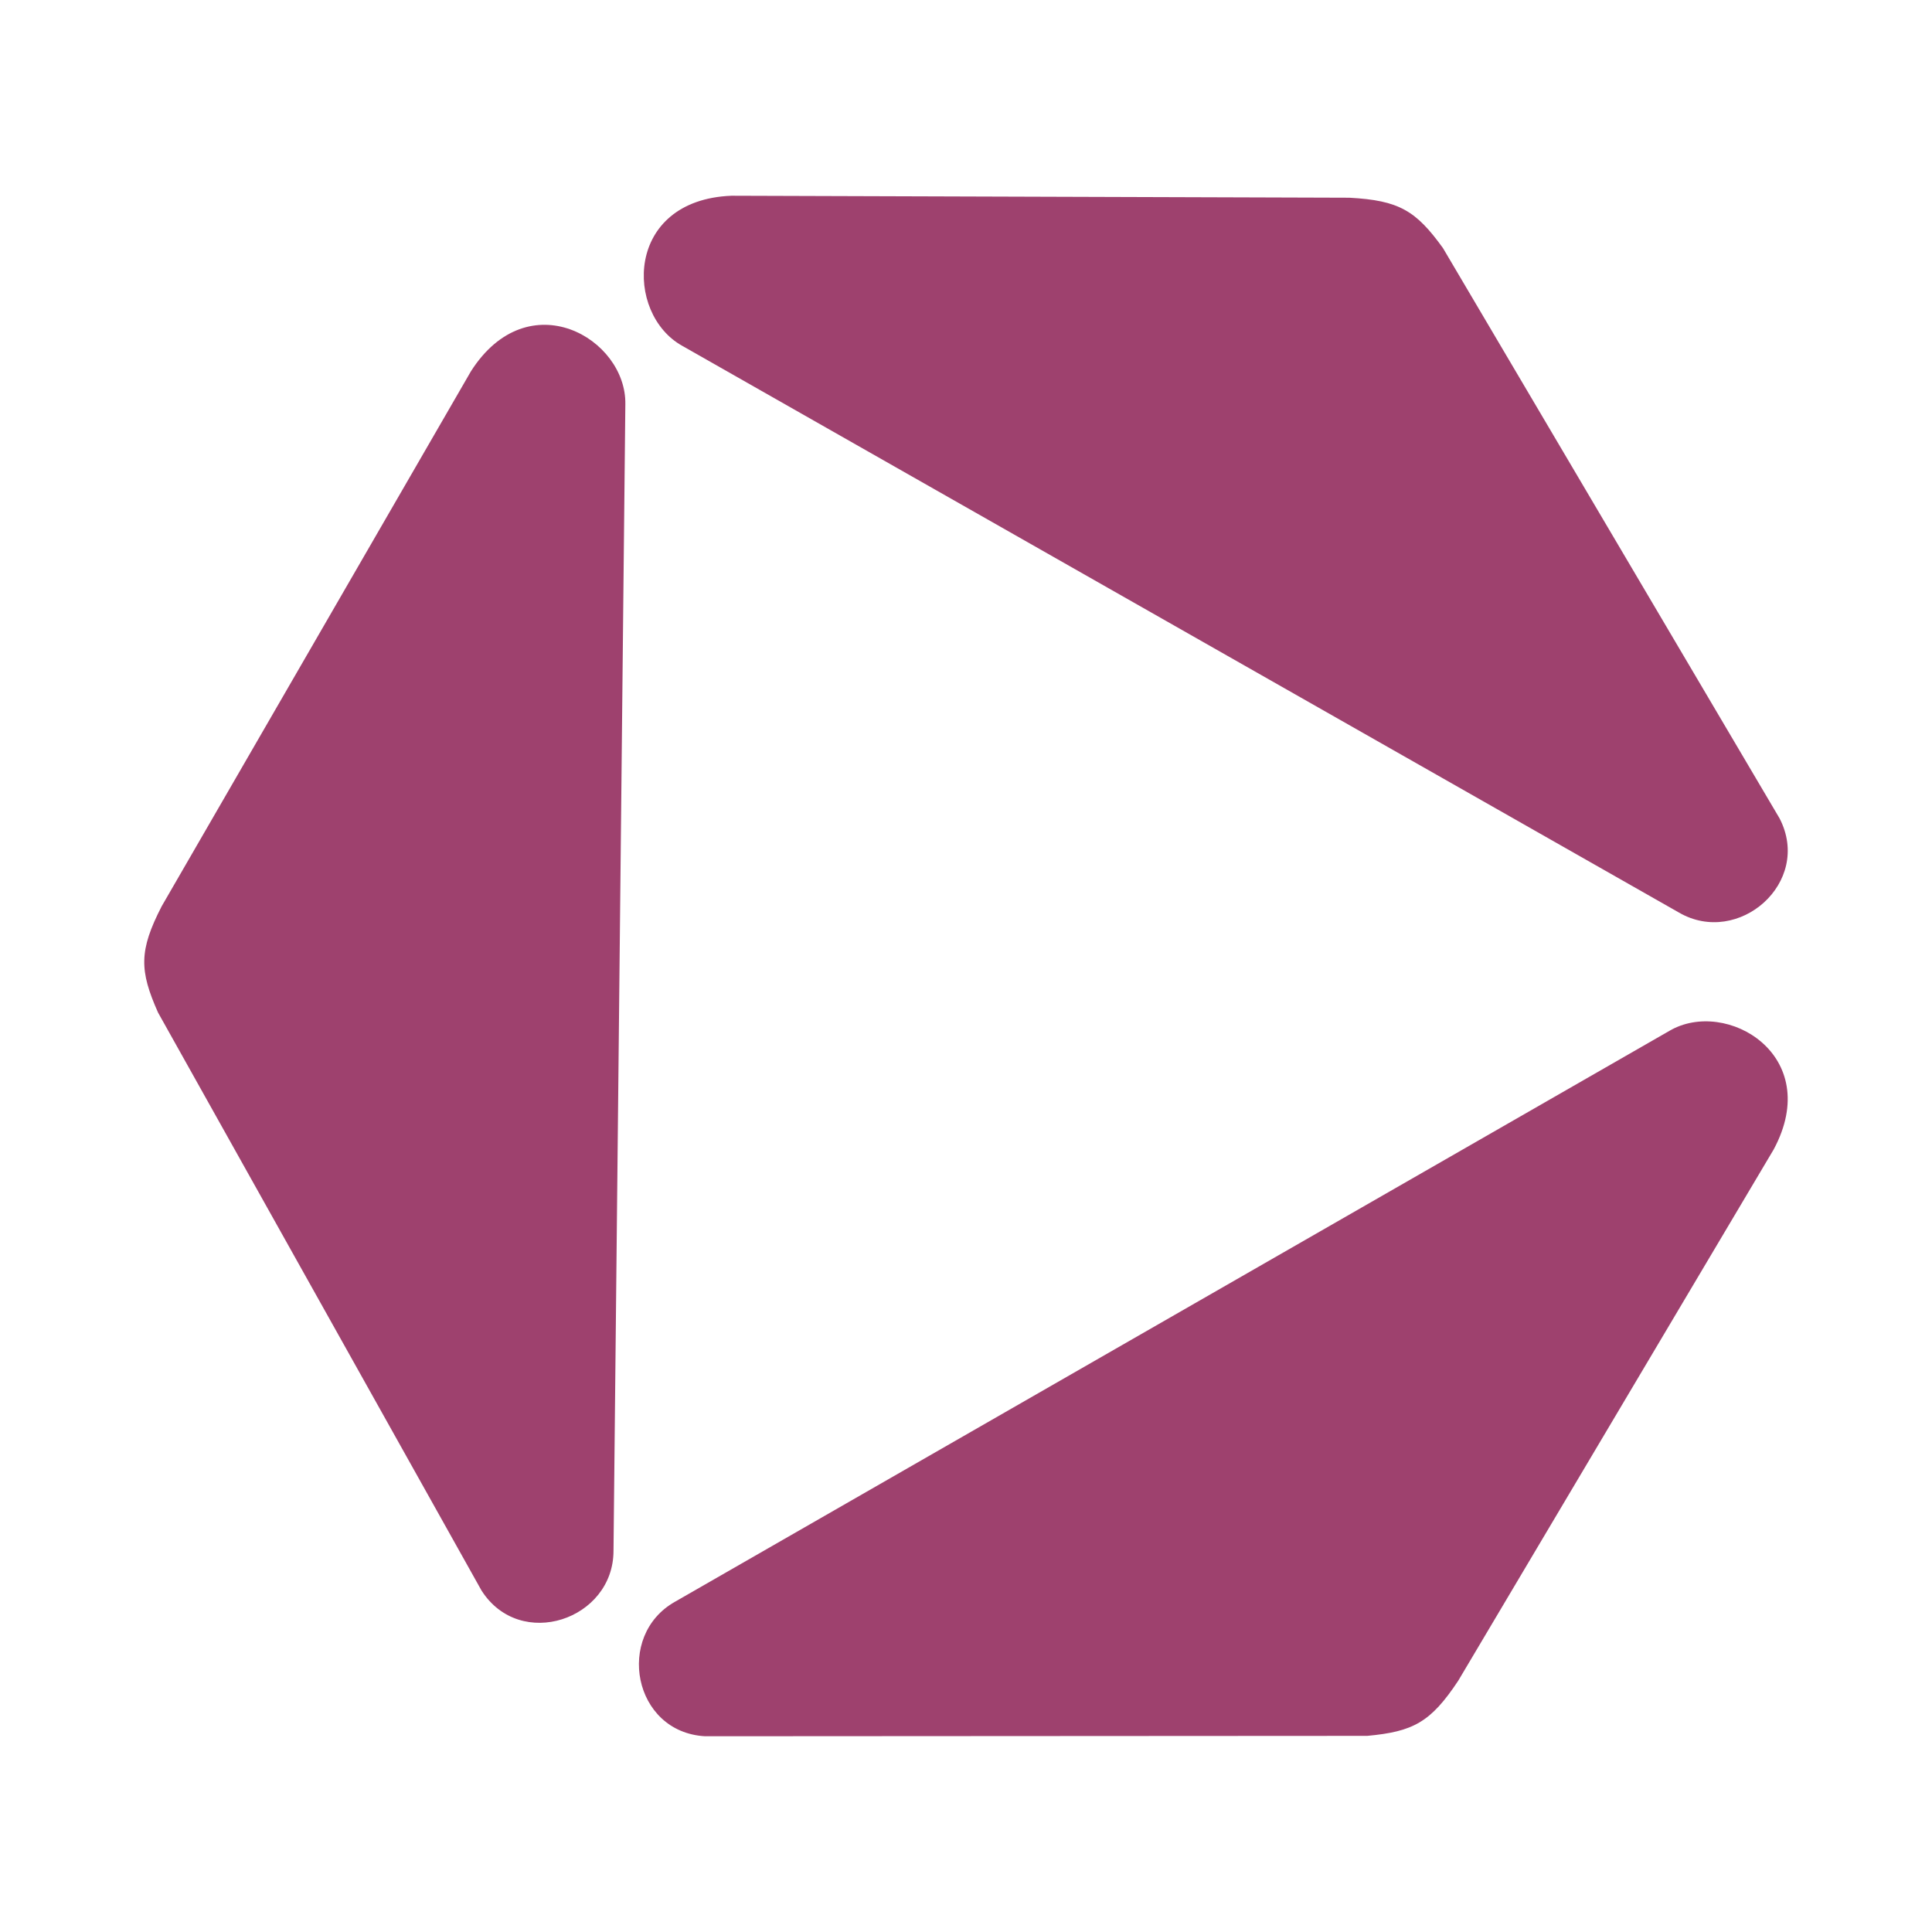 <?xml version="1.0" encoding="UTF-8" standalone="no"?>
<!-- Created with Inkscape (http://www.inkscape.org/) -->

<svg
   version="1.1"
   id="svg2"
   width="170.667"
   height="170.667"
   viewBox="0 0 170.667 170.667"
   xmlns="http://www.w3.org/2000/svg"
   xmlns:svg="http://www.w3.org/2000/svg">
  <defs
     id="defs6" />
  <g
     id="g8">
    <g
       id="g27707"
       transform="translate(1.344,0.209)">
      <path
         style="fill:#9e416e;fill-opacity:1;stroke:none;stroke-width:4;stroke-linecap:butt;stroke-linejoin:miter;stroke-miterlimit:4;stroke-dasharray:none;stroke-opacity:1"
         d="m 63.27,17.082 54.579,0.175 c 4.411,0.234 5.892,1.151 8.274,4.448 l 29.736,50.381 c 2.921,5.659 -3.633,11.369 -8.887,8.319 L 58.915,30.336 c -5.079,-2.831 -5.082,-12.877 4.355,-13.254 z"
         id="path17854" />
      <path
         style="fill:#9e416e;fill-opacity:1;stroke:none;stroke-width:4;stroke-linecap:butt;stroke-linejoin:miter;stroke-miterlimit:4;stroke-dasharray:none;stroke-opacity:1"
         d="m 155.336,101.333 -27.865,46.93 c -2.441,3.681 -3.984,4.492 -8.034,4.869 l -58.501,0.034 c -6.358,-0.357 -7.949,-8.903 -2.654,-11.881 l 87.848,-50.434 c 5.018,-2.938 13.674,2.161 9.207,10.481 z"
         id="path17856" />
      <path
         style="fill:#9e416e;fill-opacity:1;stroke:none;stroke-width:4;stroke-linecap:butt;stroke-linejoin:miter;stroke-miterlimit:4;stroke-dasharray:none;stroke-opacity:1"
         d="M 40.253,32.598 12.937,79.85 c -2.018,3.929 -1.971,5.671 -0.32,9.388 l 28.572,51.05 c 3.42,5.372 11.653,2.582 11.662,-3.493 L 53.897,35.505 c 0.11,-5.814 -8.57,-10.872 -13.645,-2.907 z"
         id="path17858" />
    </g>
  </g>
</svg>
